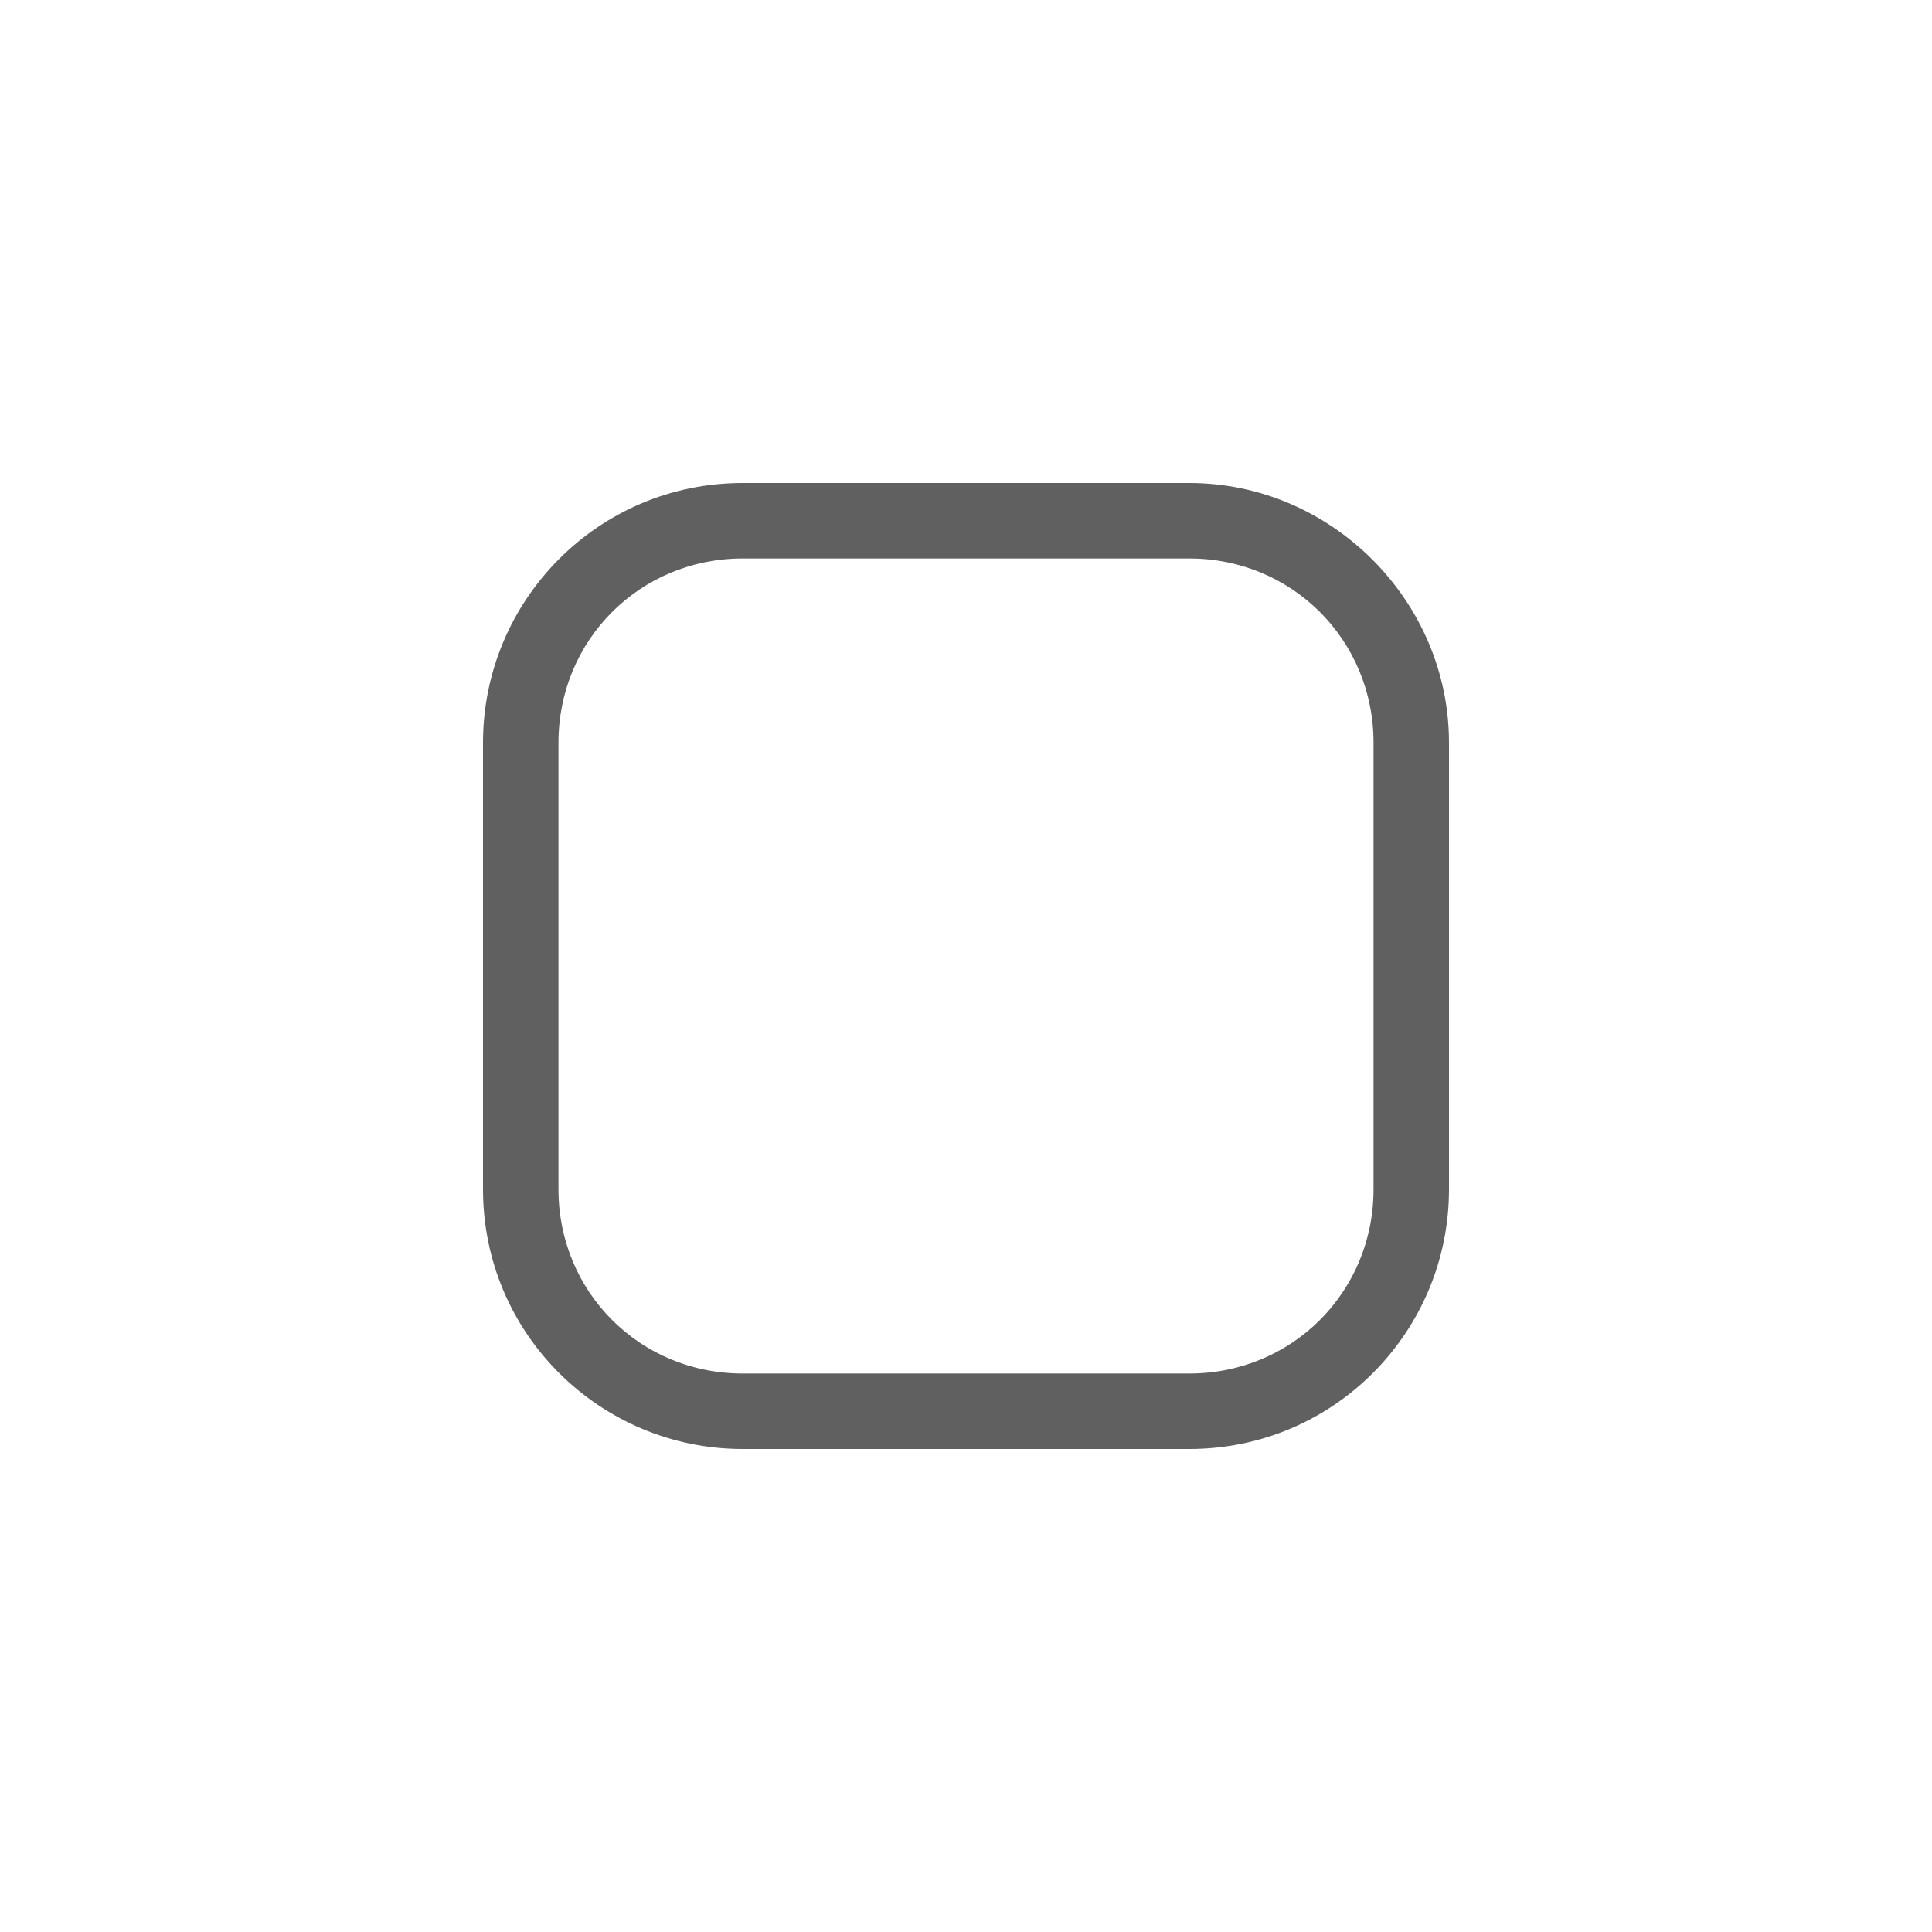<?xml version="1.0" encoding="utf-8"?>
<!-- Generator: Adobe Illustrator 23.0.0, SVG Export Plug-In . SVG Version: 6.00 Build 0)  -->
<svg version="1.1" id="Layer_1" xmlns="http://www.w3.org/2000/svg" xmlns:xlink="http://www.w3.org/1999/xlink" x="0px" y="0px"
	 viewBox="0 0 64 64" style="enable-background:new 0 0 64 64;" xml:space="preserve">
<style type="text/css">
	.st0{fill:#606060;}
</style>
<path class="st0" d="M39.4,18.5c3.4,0,6.1,2.7,6.1,6.1v14.8c0,3.4-2.7,6.1-6.1,6.1H24.6c-3.4,0-6.1-2.7-6.1-6.1V24.6
	c0-3.4,2.7-6.1,6.1-6.1H39.4 M39.4,16H24.6c-4.8,0-8.6,3.9-8.6,8.6v14.8c0,4.8,3.9,8.6,8.6,8.6h14.8c4.8,0,8.6-3.9,8.6-8.6V24.6
	C48,19.9,44.1,16,39.4,16L39.4,16z"/>
</svg>
